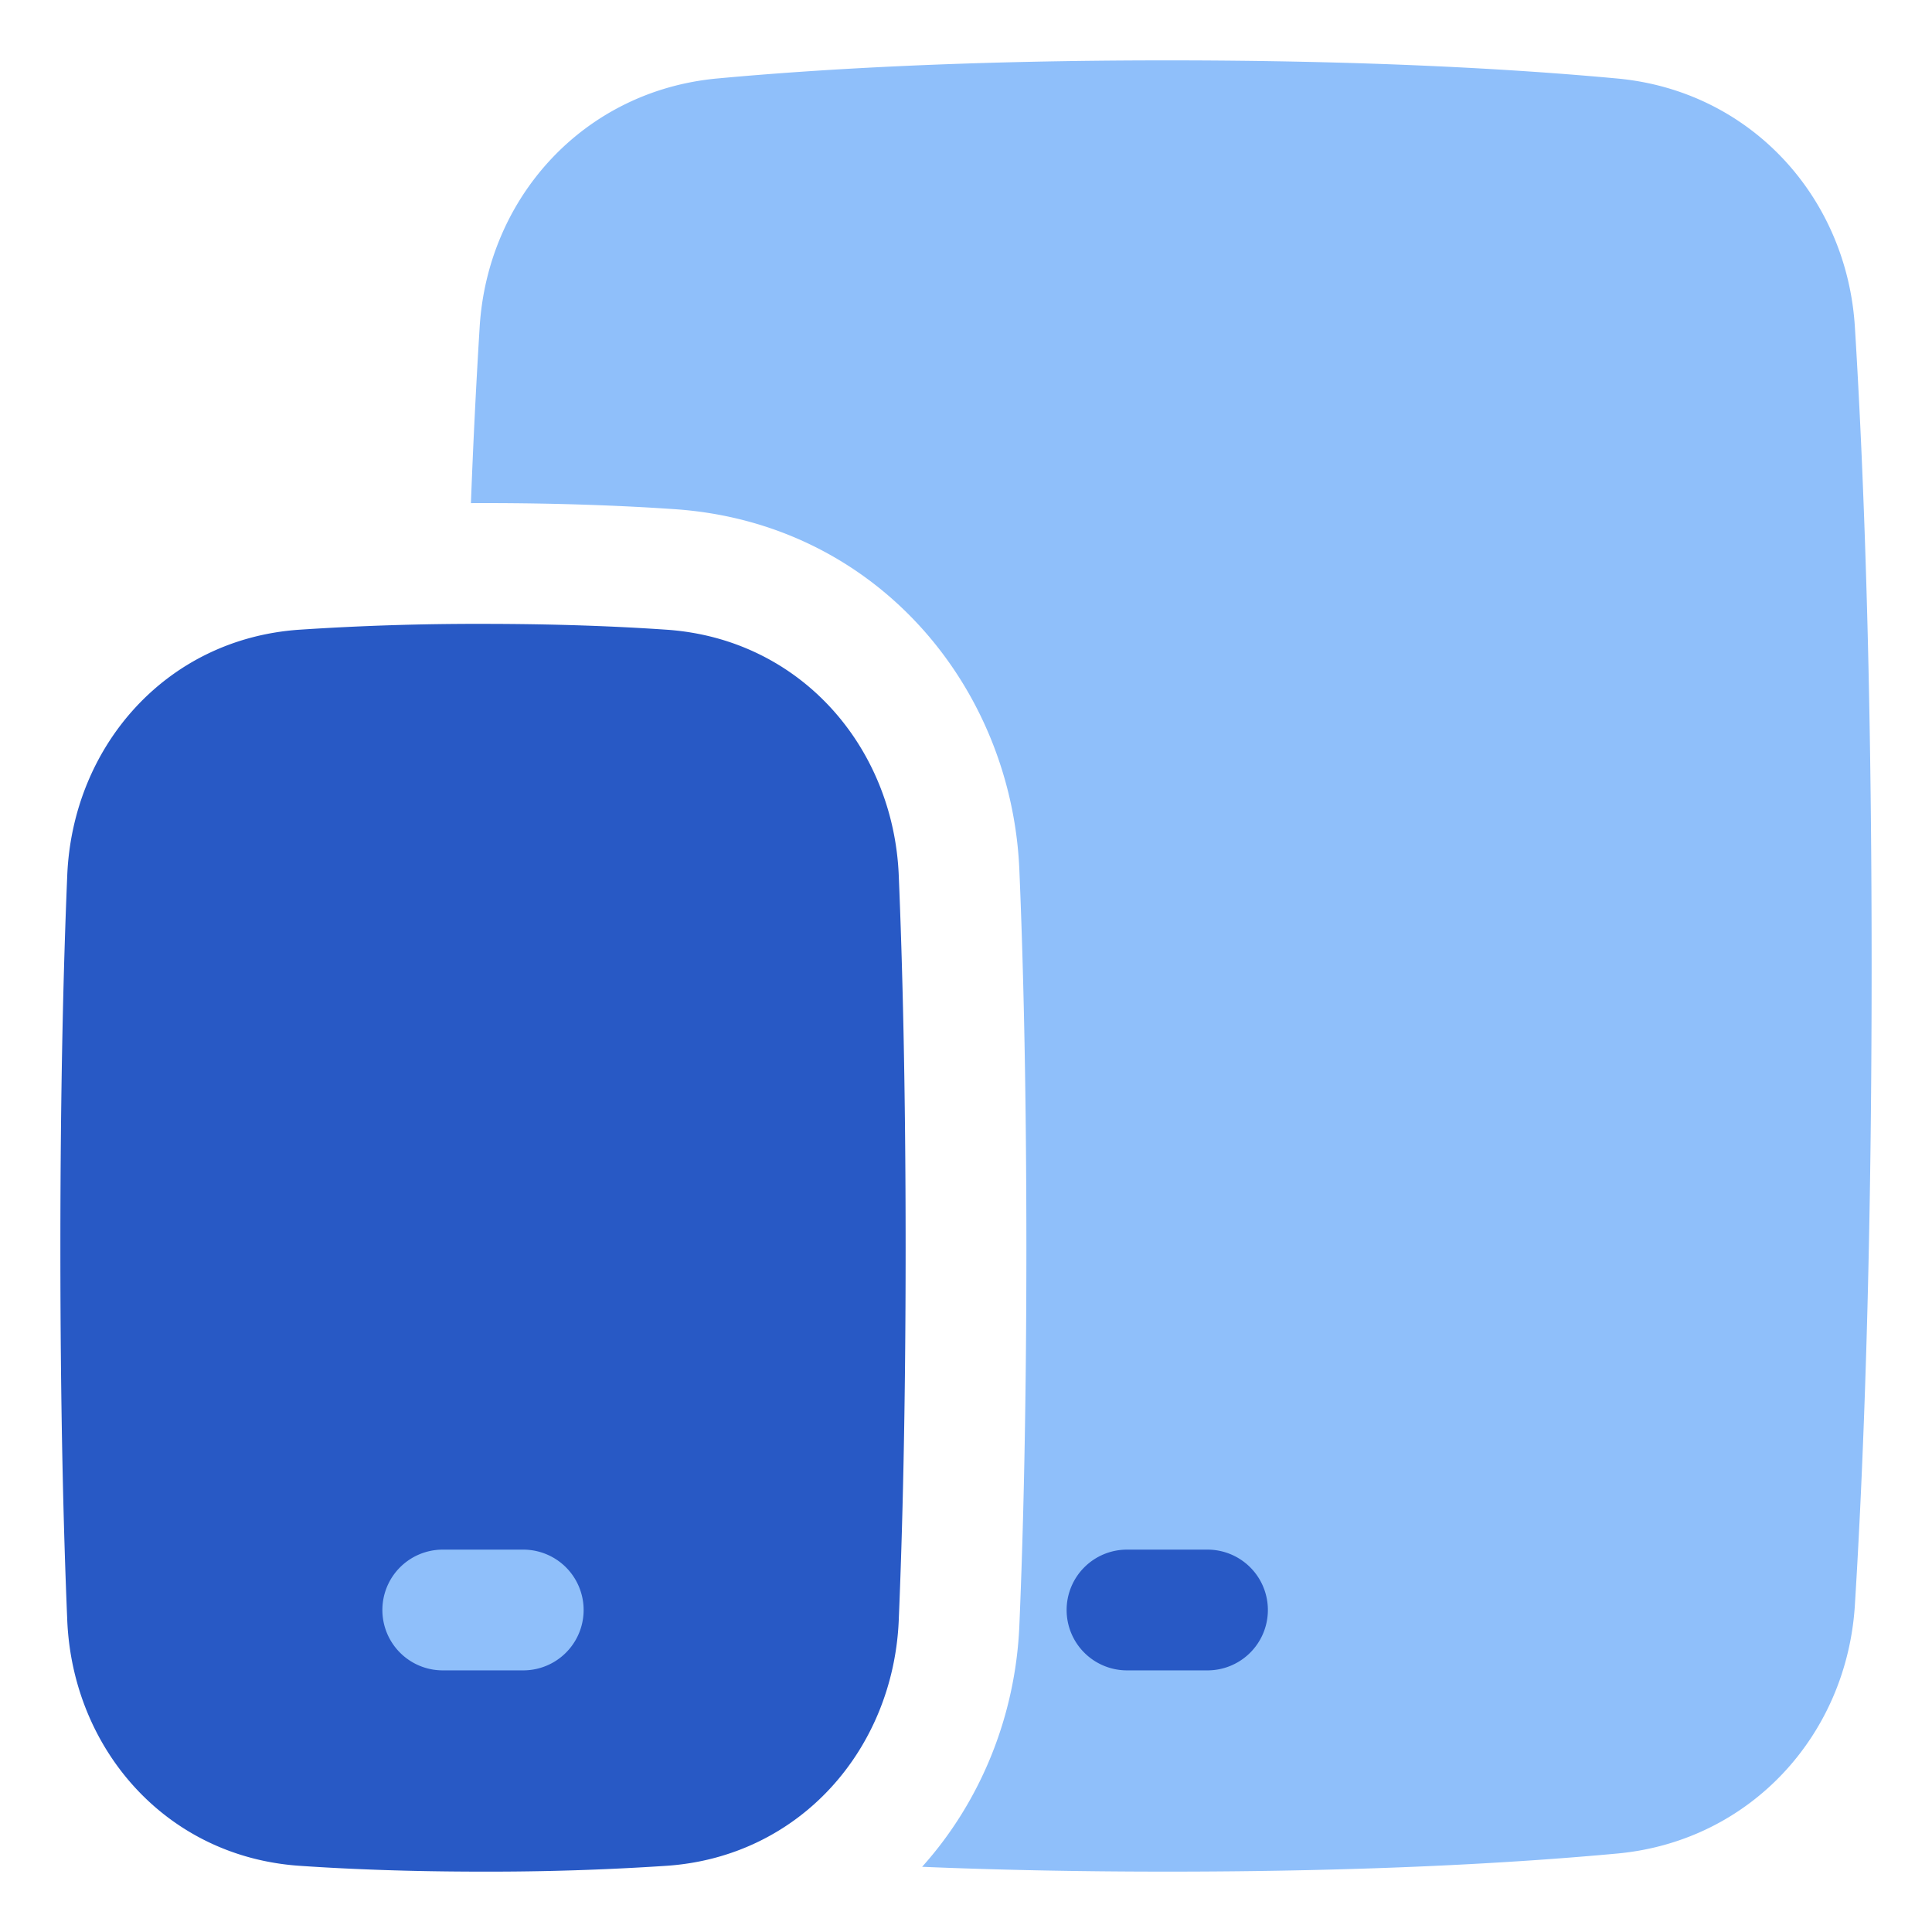 <svg xmlns="http://www.w3.org/2000/svg" fill="none" viewBox="0 0 48 48" id="Ios-Ipados--Streamline-Plump">
  <desc>
    Ios Ipados Streamline Icon: https://streamlinehq.com
  </desc>
  <g id="ios-ipados">
    <path id="Subtract" fill="#8fbffa" d="M22.91 46.38c1.76 0.074 3.786 0.12 6.09 0.12 4.98 0 8.658 -0.216 11.184 -0.45 3.298 -0.307 5.7 -2.939 5.9 -6.175 0.203 -3.259 0.416 -8.452 0.416 -15.875s-0.213 -12.616 -0.416 -15.875c-0.2 -3.236 -2.602 -5.868 -5.9 -6.174C37.657 1.716 33.98 1.5 29 1.5c-4.98 0 -8.657 0.216 -11.183 0.45 -3.299 0.307 -5.7 2.939 -5.9 6.175A184.38 184.38 0 0 0 11.7 12.5l0.3 -0.001c1.88 0 3.463 0.062 4.77 0.152 5.002 0.345 8.365 4.41 8.556 8.965 0.094 2.214 0.174 5.307 0.174 9.383 0 4.076 -0.08 7.169 -0.174 9.383 -0.094 2.248 -0.961 4.377 -2.416 5.998Z" stroke-width="1"></path>
    <path id="Union" fill="#2859c5" d="M12 46.5c-1.815 0 -3.328 -0.06 -4.563 -0.145 -3.326 -0.23 -5.632 -2.914 -5.766 -6.098C1.58 38.087 1.5 35.037 1.5 31s0.08 -7.087 0.171 -9.257c0.134 -3.184 2.44 -5.869 5.766 -6.098A66.578 66.578 0 0 1 12 15.5c1.815 0 3.328 0.06 4.563 0.145 3.326 0.23 5.632 2.914 5.766 6.098 0.091 2.17 0.171 5.22 0.171 9.257s-0.08 7.087 -0.171 9.257c-0.134 3.184 -2.44 5.869 -5.766 6.098A66.577 66.577 0 0 1 12 46.5Z" stroke-width="1"></path>
    <path id="Vector 1491 (Stroke)" fill="#2859c5" fill-rule="evenodd" d="M26.5 40a1.5 1.5 0 0 1 1.5 -1.5h2a1.5 1.5 0 0 1 0 3h-2a1.5 1.5 0 0 1 -1.5 -1.5Z" clip-rule="evenodd" stroke-width="1"></path>
    <path id="Vector 1363 (Stroke)" fill="#8fbffa" fill-rule="evenodd" d="M9.5 40a1.5 1.5 0 0 1 1.5 -1.5h2a1.5 1.5 0 0 1 0 3h-2A1.5 1.5 0 0 1 9.5 40Z" clip-rule="evenodd" stroke-width="1"></path>
  </g>
</svg>